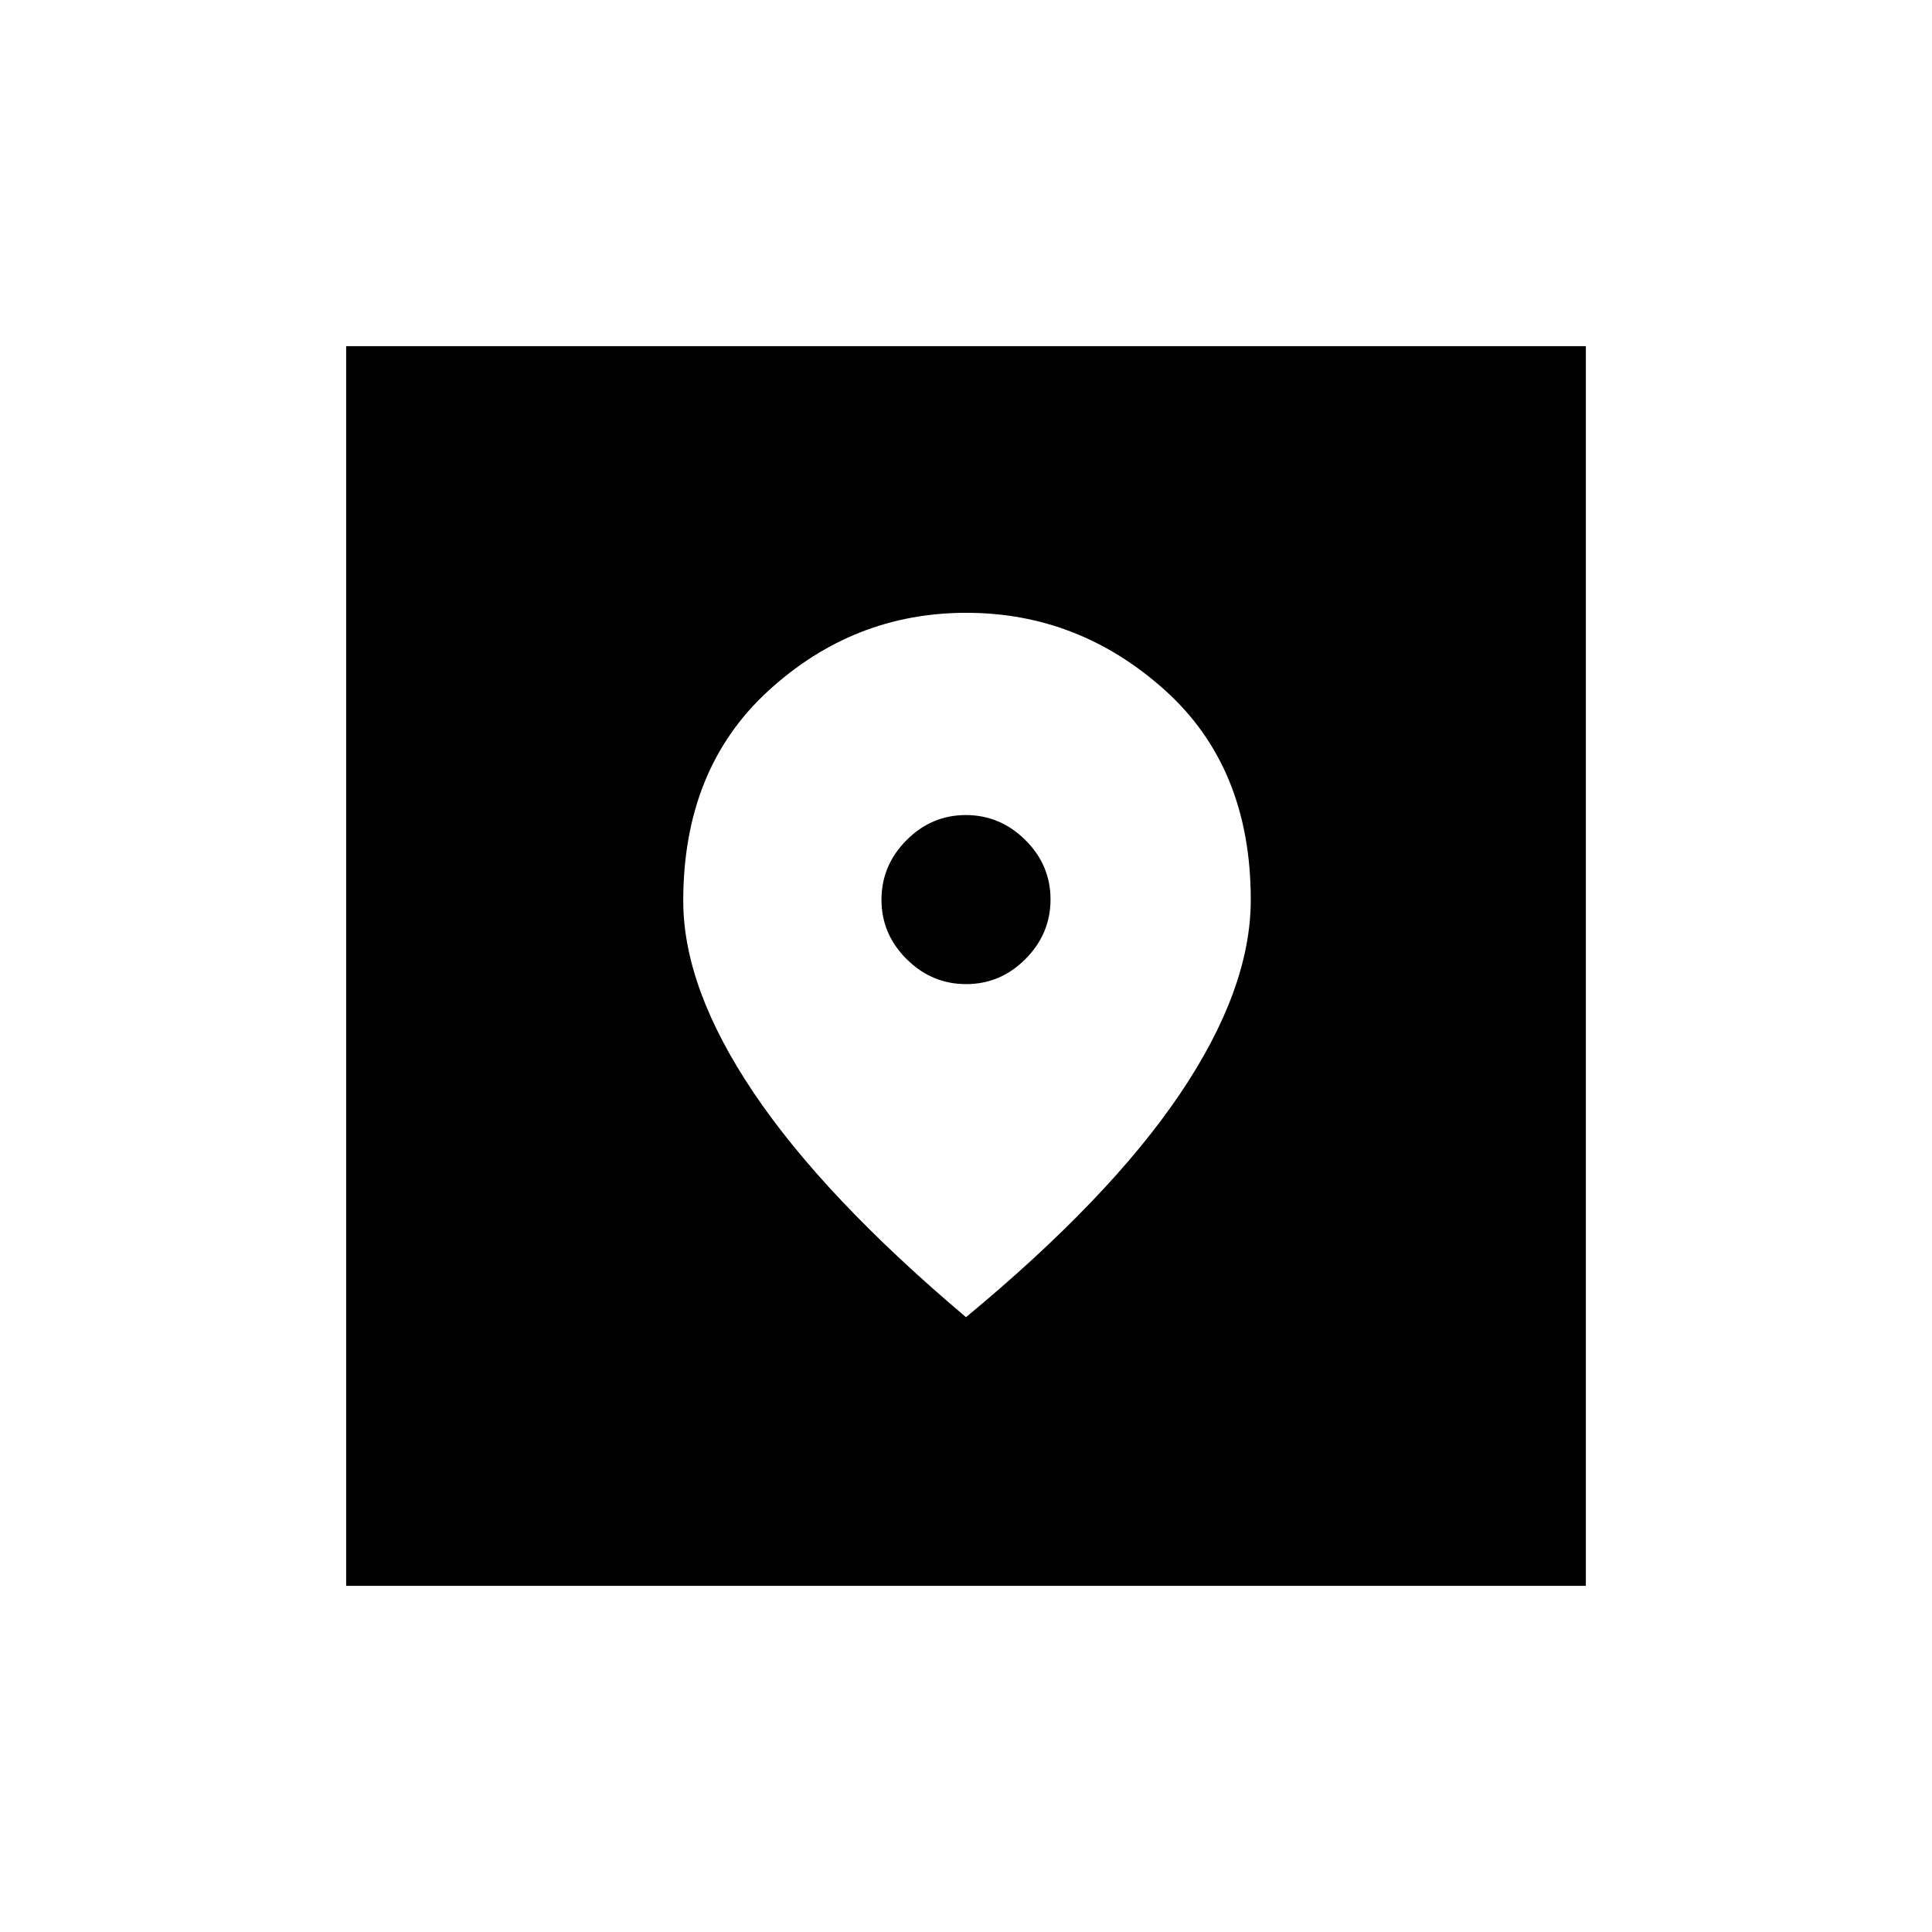 <svg xmlns="http://www.w3.org/2000/svg" height="48" viewBox="0 -960 960 960" width="48"><path d="M172-172v-616h616v616H172Zm308-133.5q71.24-58.94 106.37-111.01 35.13-52.07 35.13-96.39 0-65.87-42.75-104.23-42.74-38.37-98.59-38.37-56.07 0-98.37 38.75-42.29 38.74-42.29 104.42 0 43.31 35 95.32Q409.5-365 480-305.5Zm.08-165.5q-17.08 0-29.58-12.42-12.5-12.41-12.5-29.5 0-17.08 12.42-29.58 12.41-12.5 29.5-12.5 17.08 0 29.58 12.42 12.5 12.41 12.5 29.5 0 17.08-12.42 29.58-12.41 12.5-29.5 12.5Z"/></svg>